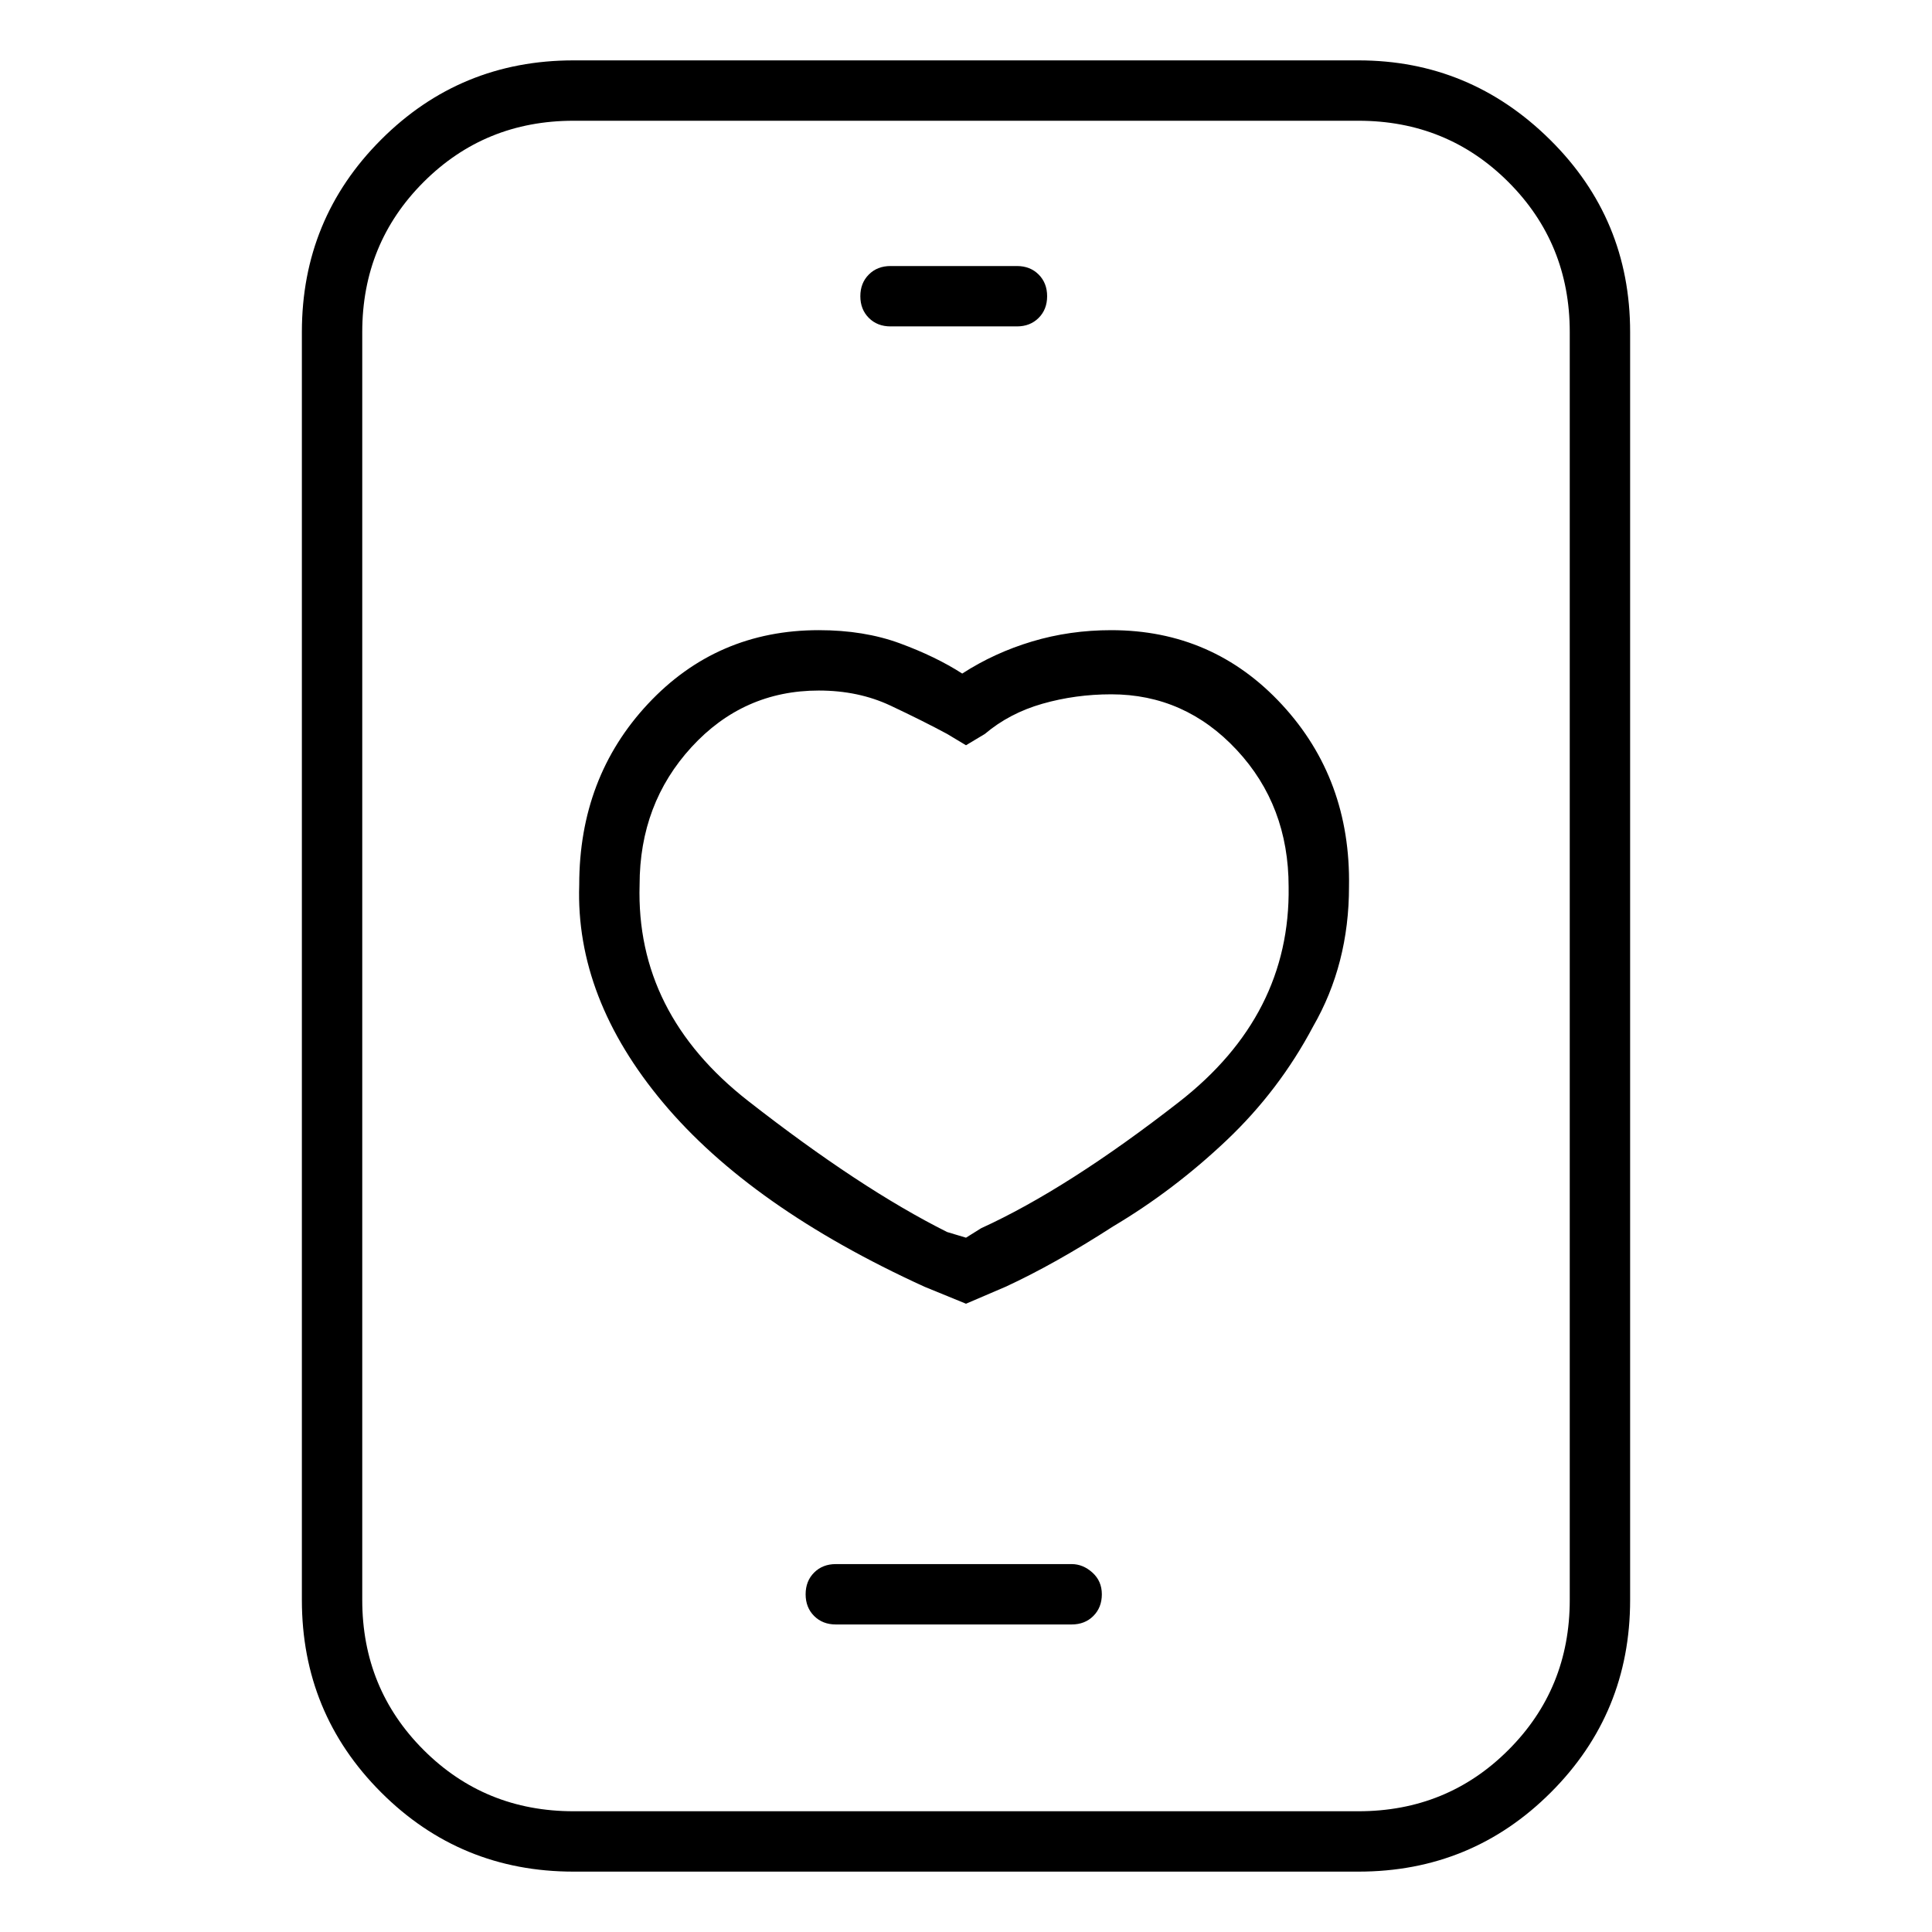 <svg viewBox="0 0 1024 1024" xmlns="http://www.w3.org/2000/svg">
  <path transform="scale(1, -1) translate(0, -960)" fill="currentColor" d="M589 626q-22 0 -42 -6t-37 -17q-14 9 -33 16t-43 7q-54 0 -90.5 -39t-36.5 -96q-2 -60 44.5 -115.5t138.5 -97.5l22 -9l21 9q26 12 57 32q32 19 60 45.5t46 60.5q19 33 19 74q1 57 -35.5 96.5t-90.5 39.5v0zM520 309l-8 -5l-10 3q-46 23 -105.5 69.5t-57.5 114.5 q0 43 27.5 73t67.5 30q21 0 38 -8t30 -15l10 -6l10 6q13 11 30.5 16t36.5 5q39 0 66.5 -29.5t27.5 -72.5q1 -68 -58 -114t-105 -67zM720 928h-416q-60 0 -102 -42t-42 -102v-672q0 -60 42 -102t102 -42h416q60 0 102 42t42 102v672q0 60 -42.5 102t-101.5 42zM832 112 q0 -47 -32.5 -79.5t-79.5 -32.5h-416q-47 0 -79.5 32.5t-32.5 79.5v672q0 47 32.5 79.5t79.5 32.5h416q47 0 79.5 -32.5t32.5 -79.5v-672zM568 131h-125q-7 0 -11.5 -4.5t-4.5 -11.5t4.5 -11.5t11.5 -4.5h125q7 0 11.5 4.5t4.5 11.5t-5 11.5t-11 4.5zM472 787h67 q7 0 11.5 4.5t4.5 11.5t-4.5 11.5t-11.5 4.5h-67q-7 0 -11.5 -4.5t-4.5 -11.5t4.5 -11.5t11.5 -4.5v0z" />
</svg>